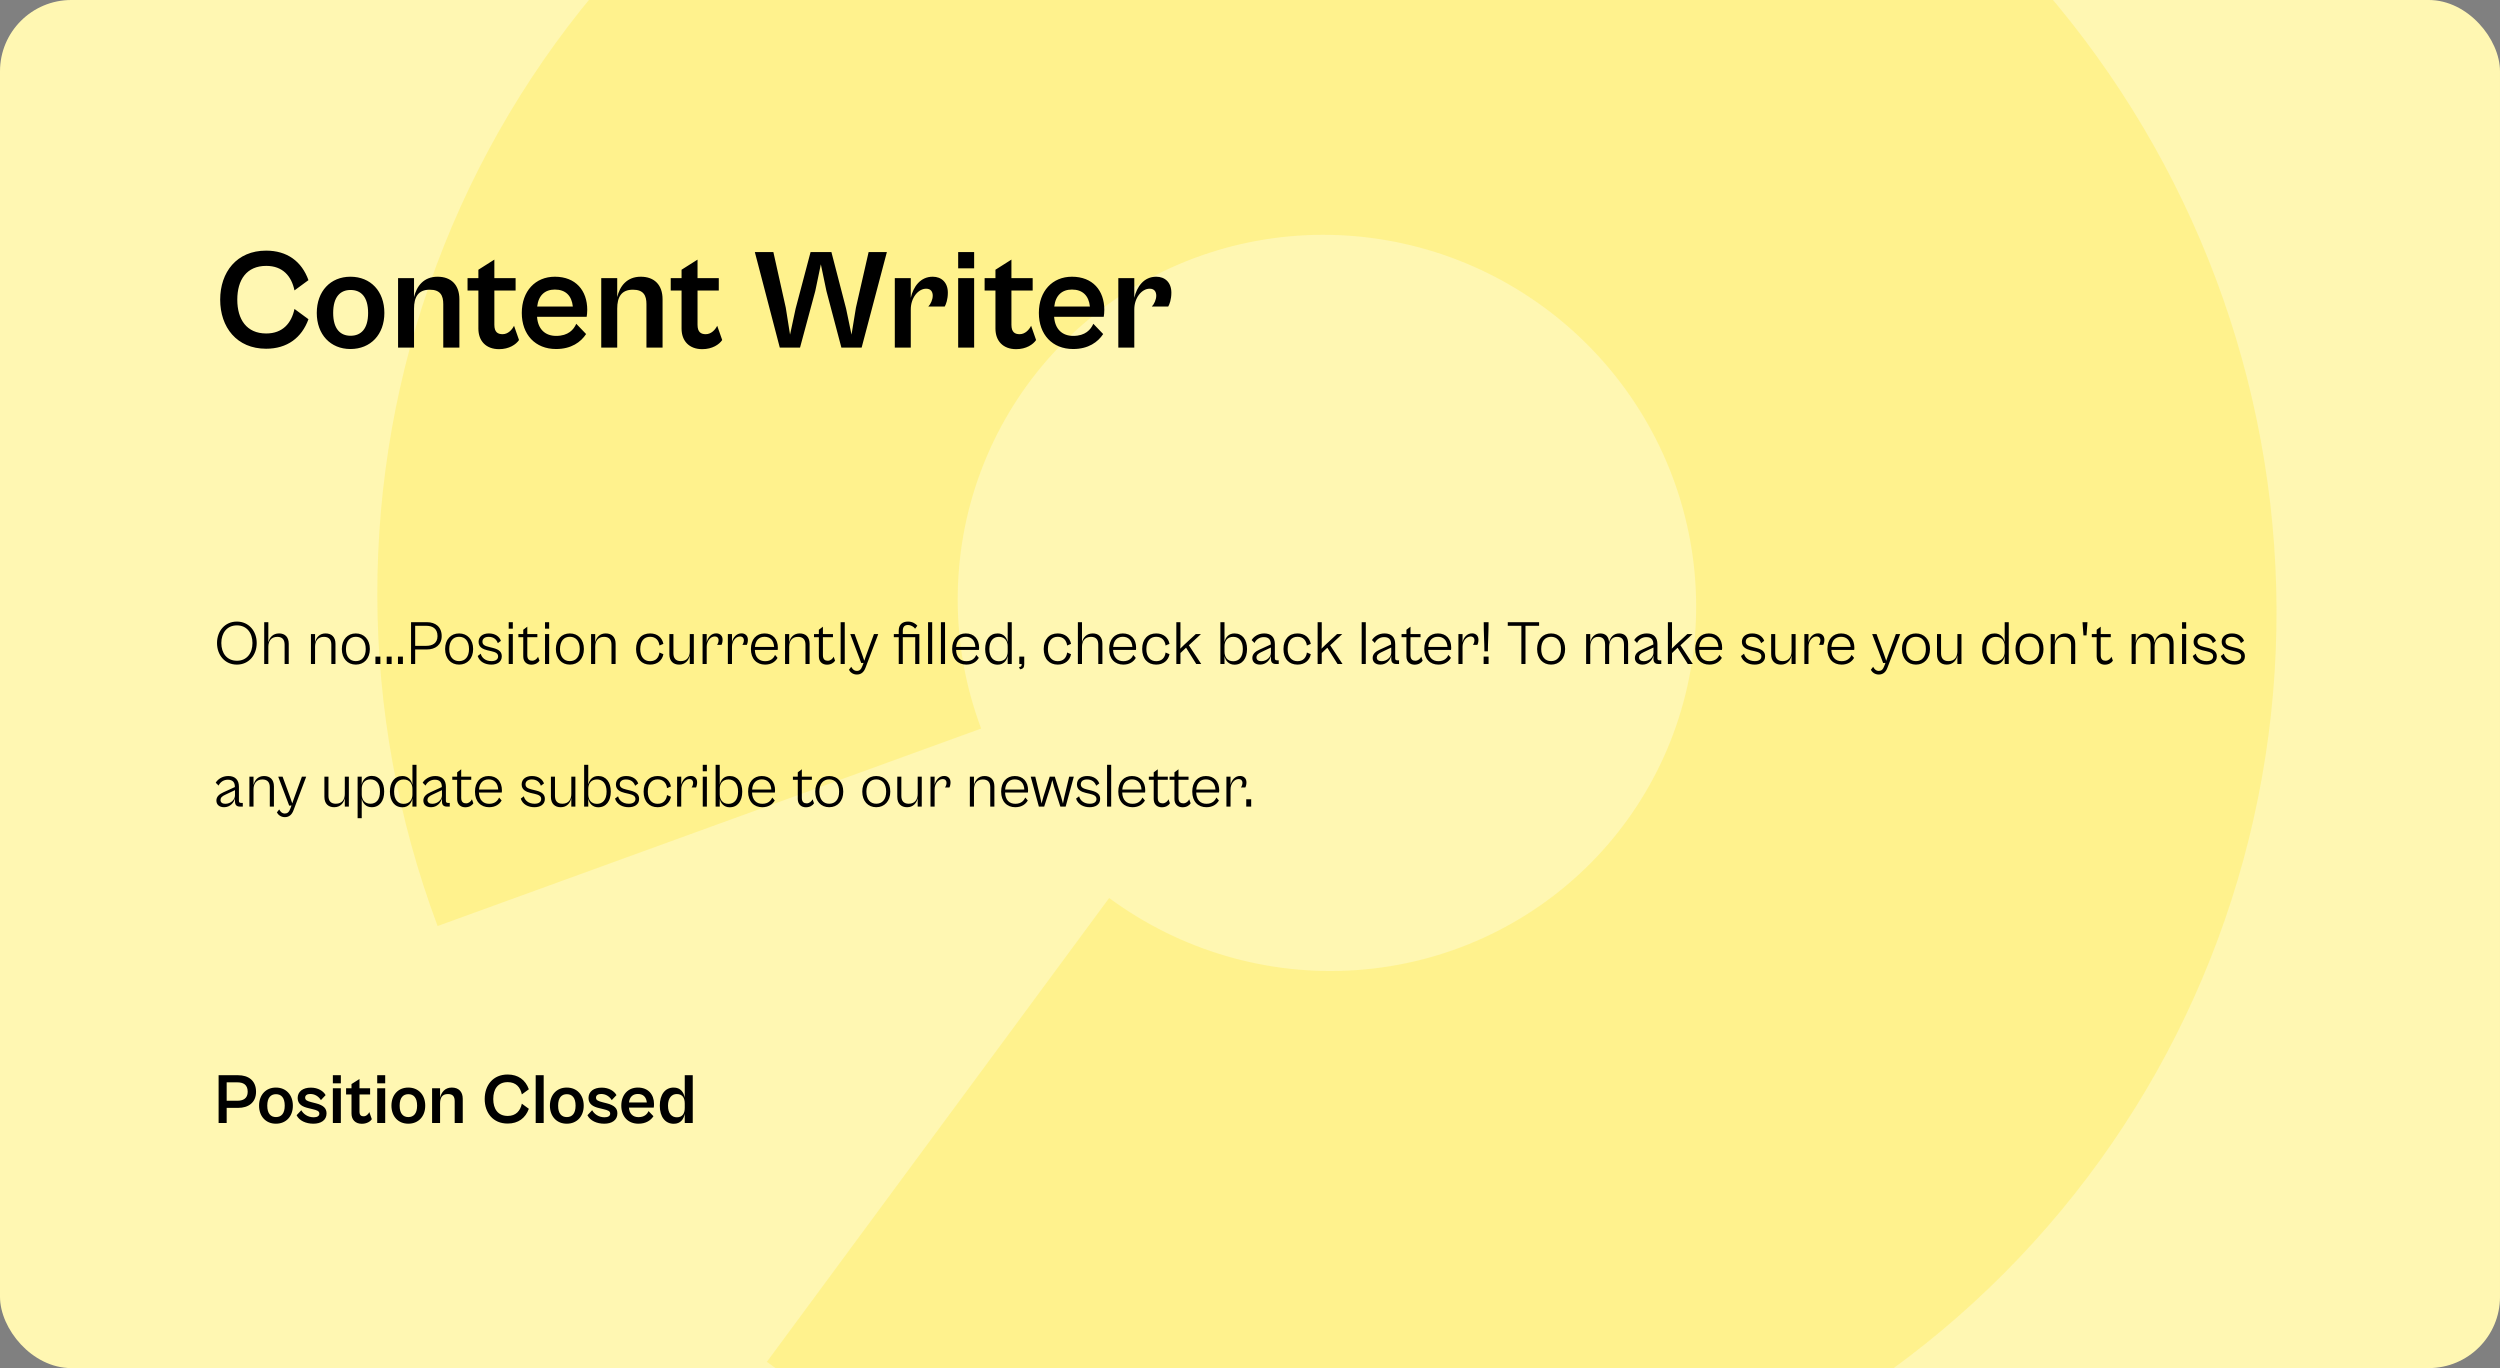 <svg width="561" height="307" viewBox="0 0 561 307" fill="none" xmlns="http://www.w3.org/2000/svg">
<rect x="0" y="0" width="561" height="307" fill="#808080" stroke="none"/>
<g clip-path="url(#clip0_9_1876)">
<rect x="-2" width="563" height="308" rx="16" fill="#FFF7B2"/>
<path opacity="0.5" d="M172.085 305.599C213.403 336.09 264.199 350.851 315.191 347.184C366.184 343.517 413.969 321.667 449.814 285.627C485.66 249.586 507.173 201.762 510.423 150.892C513.672 100.022 498.442 49.503 467.514 8.565C436.586 -32.372 392.026 -60.995 341.975 -72.073C291.925 -83.151 239.725 -75.945 194.915 -51.771C150.105 -27.597 115.675 11.931 97.918 59.59C80.16 107.248 80.26 159.857 98.199 207.801L220.167 163.487C213.192 144.845 213.153 124.39 220.058 105.859C226.962 87.328 240.349 71.958 257.773 62.559C275.196 53.159 295.493 50.357 314.953 54.665C334.414 58.972 351.741 70.102 363.766 86.019C375.792 101.937 381.714 121.58 380.45 141.359C379.186 161.139 370.822 179.734 356.884 193.747C342.946 207.761 324.366 216.257 304.539 217.682C284.712 219.108 264.961 213.369 248.896 201.513L172.085 305.599Z" fill="#FFEF68"/>
<path d="M59.712 78.256C64.448 78.256 67.712 75.792 69.216 71.632L66.08 69.328C65.408 72.528 63.424 74.832 59.744 74.832C55.328 74.832 53.248 71.664 53.248 67.248C53.248 62.8 55.328 59.664 59.744 59.664C63.424 59.664 65.408 61.936 66.08 65.168L69.216 62.864C67.712 58.672 64.448 56.24 59.712 56.24C53.12 56.24 49.408 61.072 49.408 67.248C49.408 73.424 53.12 78.256 59.712 78.256ZM78.635 78.32C83.18 78.32 86.251 75.056 86.251 70.224C86.251 65.36 83.18 62.096 78.635 62.096C74.156 62.096 71.084 65.36 71.084 70.224C71.084 75.056 74.156 78.32 78.635 78.32ZM78.668 75.344C76.364 75.344 74.763 73.808 74.763 70.224C74.763 66.608 76.364 65.072 78.668 65.072C81.004 65.072 82.603 66.608 82.603 70.224C82.603 73.808 81.004 75.344 78.668 75.344ZM92.909 78V69.264C92.909 66.704 93.805 65.008 96.43 65.008C98.829 65.008 99.469 66.32 99.469 68.24V78H103.086V67.152C103.086 63.92 101.23 62.096 98.189 62.096C95.085 62.096 93.486 64.208 92.909 66.672V62.416H89.326V78H92.909ZM111.989 78.352C114.261 78.352 115.797 77.296 116.469 76.304L115.349 73.104C114.901 74 114.005 74.992 112.789 74.992C111.733 74.992 110.933 74.576 110.933 72.88V65.2H115.701V62.416H110.933V58.256L107.349 60.528V62.416H104.917V65.2H107.349V73.744C107.349 76.496 109.045 78.352 111.989 78.352ZM124.769 78.32C128.225 78.32 130.337 76.752 131.521 74.96L129.313 72.656C128.737 73.968 127.521 75.376 124.801 75.376C122.337 75.376 120.705 73.872 120.513 71.088H131.649C131.713 70.768 131.777 70.096 131.777 69.52C131.777 65.2 129.185 62.096 124.513 62.096C120.129 62.096 117.089 65.328 117.089 70.224C117.089 75.088 120.129 78.32 124.769 78.32ZM124.513 64.976C126.881 64.976 128.289 66.32 128.545 68.784H120.545C120.833 66.256 122.305 64.976 124.513 64.976ZM138.503 78V69.264C138.503 66.704 139.399 65.008 142.023 65.008C144.423 65.008 145.063 66.32 145.063 68.24V78H148.679V67.152C148.679 63.92 146.823 62.096 143.783 62.096C140.679 62.096 139.079 64.208 138.503 66.672V62.416H134.919V78H138.503ZM157.583 78.352C159.855 78.352 161.391 77.296 162.063 76.304L160.943 73.104C160.495 74 159.599 74.992 158.383 74.992C157.327 74.992 156.527 74.576 156.527 72.88V65.2H161.295V62.416H156.527V58.256L152.943 60.528V62.416H150.511V65.2H152.943V73.744C152.943 76.496 154.639 78.352 157.583 78.352ZM179.527 78L182.951 65.296L184.199 59.312L185.447 65.296L188.807 78H193.351L199.015 56.56H194.919L192.071 69.04L191.079 75.088L189.863 69.264L186.567 56.56H181.895L178.535 69.264L177.286 75.088L176.327 69.04L173.543 56.56H169.383L174.983 78H179.527ZM204.378 78V69.424C204.378 66.832 206.042 64.784 207.834 64.784C208.89 64.784 209.306 65.488 209.306 66.352C209.306 67.248 208.826 68.272 208.314 68.784H211.994C212.282 68.304 212.698 67.184 212.698 65.68C212.698 63.376 211.258 62.096 209.306 62.096C206.522 62.096 204.954 64.336 204.378 66.832V62.416H200.794V78H204.378ZM218.597 60.208V56.56H215.013V60.208H218.597ZM218.597 78V62.416H215.013V78H218.597ZM228.02 78.352C230.292 78.352 231.828 77.296 232.5 76.304L231.38 73.104C230.932 74 230.036 74.992 228.82 74.992C227.764 74.992 226.964 74.576 226.964 72.88V65.2H231.732V62.416H226.964V58.256L223.38 60.528V62.416H220.948V65.2H223.38V73.744C223.38 76.496 225.076 78.352 228.02 78.352ZM240.8 78.32C244.256 78.32 246.368 76.752 247.552 74.96L245.344 72.656C244.768 73.968 243.552 75.376 240.832 75.376C238.368 75.376 236.736 73.872 236.544 71.088H247.68C247.744 70.768 247.808 70.096 247.808 69.52C247.808 65.2 245.216 62.096 240.544 62.096C236.16 62.096 233.12 65.328 233.12 70.224C233.12 75.088 236.16 78.32 240.8 78.32ZM240.544 64.976C242.912 64.976 244.32 66.32 244.576 68.784H236.576C236.864 66.256 238.336 64.976 240.544 64.976ZM254.535 78V69.424C254.535 66.832 256.199 64.784 257.991 64.784C259.047 64.784 259.463 65.488 259.463 66.352C259.463 67.248 258.983 68.272 258.47 68.784H262.151C262.439 68.304 262.855 67.184 262.855 65.68C262.855 63.376 261.415 62.096 259.463 62.096C256.679 62.096 255.111 64.336 254.535 66.832V62.416H250.951V78H254.535Z" fill="black"/>
<path d="M53.152 149.14C55.812 149.14 57.604 147.026 57.604 144.296C57.604 141.594 55.812 139.48 53.152 139.48C50.492 139.48 48.7 141.594 48.7 144.296C48.7 147.026 50.492 149.14 53.152 149.14ZM53.166 148.272C50.94 148.272 49.666 146.592 49.666 144.296C49.666 142.028 50.94 140.334 53.166 140.334C55.378 140.334 56.652 142.028 56.652 144.296C56.652 146.592 55.378 148.272 53.166 148.272ZM60.213 149V145.108C60.213 143.946 60.801 142.91 62.243 142.91C63.391 142.91 63.867 143.582 63.867 144.674V149H64.791V144.464C64.791 142.924 63.923 142.14 62.621 142.14C61.249 142.14 60.451 143.064 60.213 144.156V139.62H59.289V149H60.213ZM70.699 149V145.108C70.699 143.946 71.273 142.91 72.687 142.91C73.849 142.91 74.353 143.582 74.353 144.674V149H75.277V144.464C75.277 142.924 74.381 142.14 73.051 142.14C71.707 142.14 70.937 143.064 70.699 144.156V142.28H69.775V149H70.699ZM79.846 149.14C81.694 149.14 82.996 147.768 82.996 145.64C82.996 143.512 81.694 142.14 79.846 142.14C77.998 142.14 76.71 143.512 76.71 145.64C76.71 147.768 77.998 149.14 79.846 149.14ZM79.846 148.356C78.53 148.356 77.634 147.418 77.634 145.64C77.634 143.848 78.53 142.896 79.846 142.896C81.176 142.896 82.072 143.848 82.072 145.64C82.072 147.418 81.176 148.356 79.846 148.356ZM85.353 149V147.348H84.247V149H85.353ZM87.882 149V147.348H86.776V149H87.882ZM90.412 149V147.348H89.306V149H90.412ZM93.165 149V145.738H95.825C97.659 145.738 99.115 144.73 99.115 142.742C99.115 140.628 97.659 139.62 95.825 139.62H92.241V149H93.165ZM95.685 140.432C97.001 140.432 98.177 141.006 98.177 142.742C98.177 144.352 97.001 144.926 95.685 144.926H93.165V140.432H95.685ZM103.02 149.14C104.868 149.14 106.17 147.768 106.17 145.64C106.17 143.512 104.868 142.14 103.02 142.14C101.172 142.14 99.884 143.512 99.884 145.64C99.884 147.768 101.172 149.14 103.02 149.14ZM103.02 148.356C101.704 148.356 100.808 147.418 100.808 145.64C100.808 143.848 101.704 142.896 103.02 142.896C104.35 142.896 105.246 143.848 105.246 145.64C105.246 147.418 104.35 148.356 103.02 148.356ZM110.263 149.14C111.509 149.14 112.601 148.566 112.601 147.278C112.601 146.326 112.041 145.752 110.641 145.402L109.745 145.178C108.765 144.94 108.261 144.688 108.261 143.988C108.261 143.288 108.835 142.91 109.647 142.91C110.697 142.91 111.397 143.414 111.705 144.324L112.405 143.806C112.069 142.854 111.131 142.14 109.703 142.14C108.317 142.14 107.393 142.868 107.393 144.03C107.393 145.234 108.387 145.682 109.353 145.92L110.263 146.13C111.173 146.34 111.775 146.592 111.775 147.292C111.775 147.992 111.187 148.356 110.291 148.356C108.933 148.356 108.093 147.6 107.883 146.69L107.197 147.208C107.603 148.524 108.891 149.14 110.263 149.14ZM115.078 141.076V139.62H114.154V141.076H115.078ZM115.078 149V142.28H114.154V149H115.078ZM119.237 149.154C120.105 149.154 120.763 148.748 121.057 148.258L120.735 147.362C120.511 147.838 120.021 148.272 119.419 148.272C118.831 148.272 118.327 148.006 118.327 147.04V142.994H120.581V142.28H118.327V140.628L117.417 141.314V142.28H116.325V142.994H117.417V147.292C117.417 148.51 118.215 149.154 119.237 149.154ZM123.226 141.076V139.62H122.302V141.076H123.226ZM123.226 149V142.28H122.302V149H123.226ZM127.875 149.14C129.723 149.14 131.025 147.768 131.025 145.64C131.025 143.512 129.723 142.14 127.875 142.14C126.027 142.14 124.739 143.512 124.739 145.64C124.739 147.768 126.027 149.14 127.875 149.14ZM127.875 148.356C126.559 148.356 125.663 147.418 125.663 145.64C125.663 143.848 126.559 142.896 127.875 142.896C129.205 142.896 130.101 143.848 130.101 145.64C130.101 147.418 129.205 148.356 127.875 148.356ZM133.562 149V145.108C133.562 143.946 134.136 142.91 135.55 142.91C136.712 142.91 137.216 143.582 137.216 144.674V149H138.14V144.464C138.14 142.924 137.244 142.14 135.914 142.14C134.57 142.14 133.8 143.064 133.562 144.156V142.28H132.638V149H133.562ZM145.869 149.14C147.549 149.14 148.599 148.16 148.865 146.802L147.983 146.424C147.843 147.558 147.171 148.37 145.883 148.37C144.553 148.37 143.671 147.418 143.671 145.64C143.671 143.848 144.553 142.896 145.883 142.896C147.171 142.896 147.843 143.722 147.983 144.856L148.865 144.478C148.599 143.12 147.549 142.14 145.883 142.14C143.979 142.14 142.733 143.456 142.733 145.64C142.733 147.824 143.979 149.14 145.869 149.14ZM152.404 149.14C153.79 149.14 154.546 148.202 154.784 147.082V149H155.694V142.28H154.784V146.158C154.784 147.334 154.224 148.356 152.768 148.356C151.62 148.356 151.116 147.684 151.116 146.606V142.28H150.206V146.802C150.206 148.356 151.088 149.14 152.404 149.14ZM158.582 149V145.108C158.582 143.946 159.38 142.826 160.388 142.826C161.004 142.826 161.256 143.218 161.256 143.652C161.256 144.058 161.088 144.492 160.906 144.702H161.9C162.026 144.478 162.152 144.058 162.152 143.554C162.152 142.63 161.508 142.126 160.724 142.126C159.576 142.126 158.834 143.05 158.582 144.114V142.28H157.658V149H158.582ZM164.256 149V145.108C164.256 143.946 165.054 142.826 166.062 142.826C166.678 142.826 166.93 143.218 166.93 143.652C166.93 144.058 166.762 144.492 166.58 144.702H167.574C167.7 144.478 167.826 144.058 167.826 143.554C167.826 142.63 167.182 142.126 166.398 142.126C165.25 142.126 164.508 143.05 164.256 144.114V142.28H163.332V149H164.256ZM171.683 149.14C173.111 149.14 174.007 148.454 174.483 147.628L173.923 146.97C173.629 147.628 173.041 148.37 171.683 148.37C170.353 148.37 169.443 147.53 169.387 145.85H174.511C174.525 145.738 174.553 145.57 174.553 145.402C174.553 143.372 173.405 142.14 171.571 142.14C169.751 142.14 168.505 143.456 168.505 145.64C168.505 147.866 169.807 149.14 171.683 149.14ZM171.571 142.896C172.803 142.896 173.629 143.666 173.713 145.178H169.401C169.527 143.666 170.339 142.896 171.571 142.896ZM177.093 149V145.108C177.093 143.946 177.667 142.91 179.081 142.91C180.243 142.91 180.747 143.582 180.747 144.674V149H181.671V144.464C181.671 142.924 180.775 142.14 179.445 142.14C178.101 142.14 177.331 143.064 177.093 144.156V142.28H176.169V149H177.093ZM185.573 149.154C186.441 149.154 187.099 148.748 187.393 148.258L187.071 147.362C186.847 147.838 186.357 148.272 185.755 148.272C185.167 148.272 184.663 148.006 184.663 147.04V142.994H186.917V142.28H184.663V140.628L183.753 141.314V142.28H182.661V142.994H183.753V147.292C183.753 148.51 184.551 149.154 185.573 149.154ZM189.562 149V139.62H188.638V149H189.562ZM192.279 151.366C193.189 151.366 193.847 150.876 194.239 149.798L197.081 142.28H196.115L194.435 146.886L193.945 148.272L193.469 146.886L191.775 142.28H190.795L193.259 148.776L193.777 148.762L193.525 149.434C193.231 150.26 192.839 150.554 192.293 150.554C191.677 150.554 191.299 150.176 191.019 149.63L190.501 150.302C190.753 150.806 191.369 151.366 192.279 151.366ZM202.589 149V142.994H205.375V149H206.299V142.28H202.589V141.524C202.589 140.628 203.023 140.25 203.723 140.25C204.423 140.25 205.039 140.642 205.347 141.076L205.851 140.418C205.543 140.026 204.801 139.48 203.765 139.48C202.519 139.48 201.679 140.138 201.679 141.496V142.28H200.573V142.994H201.679V149H202.589ZM209.181 149V139.62H208.257V149H209.181ZM212.066 149V139.62H211.142V149H212.066ZM216.841 149.14C218.269 149.14 219.165 148.454 219.641 147.628L219.081 146.97C218.787 147.628 218.199 148.37 216.841 148.37C215.511 148.37 214.601 147.53 214.545 145.85H219.669C219.683 145.738 219.711 145.57 219.711 145.402C219.711 143.372 218.563 142.14 216.729 142.14C214.909 142.14 213.663 143.456 213.663 145.64C213.663 147.866 214.965 149.14 216.841 149.14ZM216.729 142.896C217.961 142.896 218.787 143.666 218.871 145.178H214.559C214.685 143.666 215.497 142.896 216.729 142.896ZM223.872 149.154C225.202 149.154 225.916 148.23 226.126 147.166V149H227.036V139.62H226.126V144.128C225.916 143.064 225.202 142.14 223.872 142.14C222.122 142.14 221.072 143.526 221.072 145.64C221.072 147.768 222.122 149.154 223.872 149.154ZM222.01 145.64C222.01 143.764 222.934 142.91 224.152 142.91C225.51 142.91 226.126 143.89 226.126 145.01V146.27C226.126 147.39 225.51 148.384 224.152 148.384C222.934 148.384 222.01 147.53 222.01 145.64ZM228.886 150.19C229.614 150.092 229.838 149.742 229.838 149.056V147.348H228.732V149H229.25V149.182C229.25 149.546 229.068 149.63 228.676 149.686L228.886 150.19ZM237.347 149.14C239.027 149.14 240.077 148.16 240.343 146.802L239.461 146.424C239.321 147.558 238.649 148.37 237.361 148.37C236.031 148.37 235.149 147.418 235.149 145.64C235.149 143.848 236.031 142.896 237.361 142.896C238.649 142.896 239.321 143.722 239.461 144.856L240.343 144.478C240.077 143.12 239.027 142.14 237.361 142.14C235.457 142.14 234.211 143.456 234.211 145.64C234.211 147.824 235.457 149.14 237.347 149.14ZM242.8 149V145.108C242.8 143.946 243.388 142.91 244.83 142.91C245.978 142.91 246.454 143.582 246.454 144.674V149H247.378V144.464C247.378 142.924 246.51 142.14 245.208 142.14C243.836 142.14 243.038 143.064 242.8 144.156V139.62H241.876V149H242.8ZM252.073 149.14C253.501 149.14 254.397 148.454 254.873 147.628L254.313 146.97C254.019 147.628 253.431 148.37 252.073 148.37C250.743 148.37 249.833 147.53 249.777 145.85H254.901C254.915 145.738 254.943 145.57 254.943 145.402C254.943 143.372 253.795 142.14 251.961 142.14C250.141 142.14 248.895 143.456 248.895 145.64C248.895 147.866 250.197 149.14 252.073 149.14ZM251.961 142.896C253.193 142.896 254.019 143.666 254.103 145.178H249.791C249.917 143.666 250.729 142.896 251.961 142.896ZM259.441 149.14C261.121 149.14 262.171 148.16 262.437 146.802L261.555 146.424C261.415 147.558 260.743 148.37 259.455 148.37C258.125 148.37 257.243 147.418 257.243 145.64C257.243 143.848 258.125 142.896 259.455 142.896C260.743 142.896 261.415 143.722 261.555 144.856L262.437 144.478C262.171 143.12 261.121 142.14 259.455 142.14C257.551 142.14 256.305 143.456 256.305 145.64C256.305 147.824 257.551 149.14 259.441 149.14ZM264.894 149V146.536L266.154 145.346L268.436 149H269.556L266.784 144.8L269.5 142.28H268.338L265.734 144.688L264.852 145.556L264.894 144.716V139.62H263.97V149H264.894ZM274.779 149V147.236C275.003 148.272 275.731 149.154 277.019 149.154C278.783 149.154 279.833 147.768 279.833 145.64C279.833 143.526 278.783 142.14 277.019 142.14C275.731 142.14 275.003 143.022 274.779 144.058V139.62H273.855V149H274.779ZM274.779 146.27V145.01C274.779 143.89 275.381 142.91 276.739 142.91C277.971 142.91 278.895 143.764 278.895 145.64C278.895 147.53 277.971 148.384 276.739 148.384C275.381 148.384 274.779 147.39 274.779 146.27ZM282.759 149.14C284.103 149.14 284.971 148.104 285.195 147.138V147.852C285.195 148.706 285.643 149 286.315 149H286.945V148.174H286.553C286.231 148.174 286.077 148.048 286.077 147.698V144.548C286.077 143.05 285.265 142.14 283.697 142.14C282.269 142.14 281.289 142.938 280.869 143.638L281.513 144.282C281.863 143.54 282.591 142.966 283.599 142.966C284.691 142.966 285.167 143.554 285.167 144.562V144.618L282.619 145.78C281.681 146.2 281.023 146.76 281.023 147.642C281.023 148.538 281.653 149.14 282.759 149.14ZM281.947 147.516C281.947 147.012 282.283 146.676 283.011 146.34L285.195 145.304V146.494C285.195 147.404 284.271 148.37 283.025 148.37C282.367 148.37 281.947 148.076 281.947 147.516ZM291.146 149.14C292.826 149.14 293.876 148.16 294.142 146.802L293.26 146.424C293.12 147.558 292.448 148.37 291.16 148.37C289.83 148.37 288.948 147.418 288.948 145.64C288.948 143.848 289.83 142.896 291.16 142.896C292.448 142.896 293.12 143.722 293.26 144.856L294.142 144.478C293.876 143.12 292.826 142.14 291.16 142.14C289.256 142.14 288.01 143.456 288.01 145.64C288.01 147.824 289.256 149.14 291.146 149.14ZM296.599 149V146.536L297.859 145.346L300.141 149H301.261L298.489 144.8L301.205 142.28H300.043L297.439 144.688L296.557 145.556L296.599 144.716V139.62H295.675V149H296.599ZM306.484 149V139.62H305.56V149H306.484ZM309.761 149.14C311.105 149.14 311.973 148.104 312.197 147.138V147.852C312.197 148.706 312.645 149 313.317 149H313.947V148.174H313.555C313.233 148.174 313.079 148.048 313.079 147.698V144.548C313.079 143.05 312.267 142.14 310.699 142.14C309.271 142.14 308.291 142.938 307.871 143.638L308.515 144.282C308.865 143.54 309.593 142.966 310.601 142.966C311.693 142.966 312.169 143.554 312.169 144.562V144.618L309.621 145.78C308.683 146.2 308.025 146.76 308.025 147.642C308.025 148.538 308.655 149.14 309.761 149.14ZM308.949 147.516C308.949 147.012 309.285 146.676 310.013 146.34L312.197 145.304V146.494C312.197 147.404 311.273 148.37 310.027 148.37C309.369 148.37 308.949 148.076 308.949 147.516ZM317.424 149.154C318.292 149.154 318.95 148.748 319.244 148.258L318.922 147.362C318.698 147.838 318.208 148.272 317.606 148.272C317.018 148.272 316.514 148.006 316.514 147.04V142.994H318.768V142.28H316.514V140.628L315.604 141.314V142.28H314.512V142.994H315.604V147.292C315.604 148.51 316.402 149.154 317.424 149.154ZM322.784 149.14C324.212 149.14 325.108 148.454 325.584 147.628L325.024 146.97C324.73 147.628 324.142 148.37 322.784 148.37C321.454 148.37 320.544 147.53 320.488 145.85H325.612C325.626 145.738 325.654 145.57 325.654 145.402C325.654 143.372 324.506 142.14 322.672 142.14C320.852 142.14 319.606 143.456 319.606 145.64C319.606 147.866 320.908 149.14 322.784 149.14ZM322.672 142.896C323.904 142.896 324.73 143.666 324.814 145.178H320.502C320.628 143.666 321.44 142.896 322.672 142.896ZM328.195 149V145.108C328.195 143.946 328.993 142.826 330.001 142.826C330.617 142.826 330.869 143.218 330.869 143.652C330.869 144.058 330.701 144.492 330.519 144.702H331.513C331.639 144.478 331.765 144.058 331.765 143.554C331.765 142.63 331.121 142.126 330.337 142.126C329.189 142.126 328.447 143.05 328.195 144.114V142.28H327.271V149H328.195ZM333.881 146.158C333.881 144.296 334.035 142.028 334.035 139.62H332.943C332.943 142.042 333.097 144.31 333.097 146.158H333.881ZM334.035 149V147.348H332.929V149H334.035ZM342.32 149V140.432H345.372V139.62H338.344V140.432H341.396V149H342.32ZM348.061 149.14C349.909 149.14 351.211 147.768 351.211 145.64C351.211 143.512 349.909 142.14 348.061 142.14C346.213 142.14 344.925 143.512 344.925 145.64C344.925 147.768 346.213 149.14 348.061 149.14ZM348.061 148.356C346.745 148.356 345.849 147.418 345.849 145.64C345.849 143.848 346.745 142.896 348.061 142.896C349.391 142.896 350.287 143.848 350.287 145.64C350.287 147.418 349.391 148.356 348.061 148.356ZM356.851 149V145.108C356.851 143.946 357.425 142.91 358.615 142.91C359.665 142.91 360.183 143.484 360.183 144.66V149H361.093V145.108C361.093 143.946 361.667 142.91 362.871 142.91C363.907 142.91 364.425 143.484 364.425 144.66V149H365.349V144.45C365.349 142.91 364.621 142.14 363.333 142.14C362.073 142.14 361.303 143.078 361.079 144.184C361.009 142.826 360.295 142.14 359.077 142.14C357.831 142.14 357.089 143.05 356.851 144.156V142.28H355.927V149H356.851ZM368.605 149.14C369.949 149.14 370.817 148.104 371.041 147.138V147.852C371.041 148.706 371.489 149 372.161 149H372.791V148.174H372.399C372.077 148.174 371.923 148.048 371.923 147.698V144.548C371.923 143.05 371.111 142.14 369.543 142.14C368.115 142.14 367.135 142.938 366.715 143.638L367.359 144.282C367.709 143.54 368.437 142.966 369.445 142.966C370.537 142.966 371.013 143.554 371.013 144.562V144.618L368.465 145.78C367.527 146.2 366.869 146.76 366.869 147.642C366.869 148.538 367.499 149.14 368.605 149.14ZM367.793 147.516C367.793 147.012 368.129 146.676 368.857 146.34L371.041 145.304V146.494C371.041 147.404 370.117 148.37 368.871 148.37C368.213 148.37 367.793 148.076 367.793 147.516ZM375.199 149V146.536L376.459 145.346L378.741 149H379.861L377.089 144.8L379.805 142.28H378.643L376.039 144.688L375.157 145.556L375.199 144.716V139.62H374.275V149H375.199ZM383.583 149.14C385.011 149.14 385.907 148.454 386.383 147.628L385.823 146.97C385.529 147.628 384.941 148.37 383.583 148.37C382.253 148.37 381.343 147.53 381.287 145.85H386.411C386.425 145.738 386.453 145.57 386.453 145.402C386.453 143.372 385.305 142.14 383.471 142.14C381.651 142.14 380.405 143.456 380.405 145.64C380.405 147.866 381.707 149.14 383.583 149.14ZM383.471 142.896C384.703 142.896 385.529 143.666 385.613 145.178H381.301C381.427 143.666 382.239 142.896 383.471 142.896ZM393.749 149.14C394.995 149.14 396.087 148.566 396.087 147.278C396.087 146.326 395.527 145.752 394.127 145.402L393.231 145.178C392.251 144.94 391.747 144.688 391.747 143.988C391.747 143.288 392.321 142.91 393.133 142.91C394.183 142.91 394.883 143.414 395.191 144.324L395.891 143.806C395.555 142.854 394.617 142.14 393.189 142.14C391.803 142.14 390.879 142.868 390.879 144.03C390.879 145.234 391.873 145.682 392.839 145.92L393.749 146.13C394.659 146.34 395.261 146.592 395.261 147.292C395.261 147.992 394.673 148.356 393.777 148.356C392.419 148.356 391.579 147.6 391.369 146.69L390.683 147.208C391.089 148.524 392.377 149.14 393.749 149.14ZM399.646 149.14C401.032 149.14 401.788 148.202 402.026 147.082V149H402.936V142.28H402.026V146.158C402.026 147.334 401.466 148.356 400.01 148.356C398.862 148.356 398.358 147.684 398.358 146.606V142.28H397.448V146.802C397.448 148.356 398.33 149.14 399.646 149.14ZM405.824 149V145.108C405.824 143.946 406.622 142.826 407.63 142.826C408.246 142.826 408.498 143.218 408.498 143.652C408.498 144.058 408.33 144.492 408.148 144.702H409.142C409.268 144.478 409.394 144.058 409.394 143.554C409.394 142.63 408.75 142.126 407.966 142.126C406.818 142.126 406.076 143.05 405.824 144.114V142.28H404.9V149H405.824ZM413.251 149.14C414.679 149.14 415.575 148.454 416.051 147.628L415.491 146.97C415.197 147.628 414.609 148.37 413.251 148.37C411.921 148.37 411.011 147.53 410.955 145.85H416.079C416.093 145.738 416.121 145.57 416.121 145.402C416.121 143.372 414.973 142.14 413.139 142.14C411.319 142.14 410.073 143.456 410.073 145.64C410.073 147.866 411.375 149.14 413.251 149.14ZM413.139 142.896C414.371 142.896 415.197 143.666 415.281 145.178H410.969C411.095 143.666 411.907 142.896 413.139 142.896ZM421.597 151.366C422.507 151.366 423.165 150.876 423.557 149.798L426.399 142.28H425.433L423.753 146.886L423.263 148.272L422.787 146.886L421.093 142.28H420.113L422.577 148.776L423.095 148.762L422.843 149.434C422.549 150.26 422.157 150.554 421.611 150.554C420.995 150.554 420.617 150.176 420.337 149.63L419.819 150.302C420.071 150.806 420.687 151.366 421.597 151.366ZM429.941 149.14C431.789 149.14 433.091 147.768 433.091 145.64C433.091 143.512 431.789 142.14 429.941 142.14C428.093 142.14 426.805 143.512 426.805 145.64C426.805 147.768 428.093 149.14 429.941 149.14ZM429.941 148.356C428.625 148.356 427.729 147.418 427.729 145.64C427.729 143.848 428.625 142.896 429.941 142.896C431.271 142.896 432.167 143.848 432.167 145.64C432.167 147.418 431.271 148.356 429.941 148.356ZM436.861 149.14C438.247 149.14 439.003 148.202 439.241 147.082V149H440.151V142.28H439.241V146.158C439.241 147.334 438.681 148.356 437.225 148.356C436.077 148.356 435.573 147.684 435.573 146.606V142.28H434.663V146.802C434.663 148.356 435.545 149.14 436.861 149.14ZM447.599 149.154C448.929 149.154 449.643 148.23 449.853 147.166V149H450.763V139.62H449.853V144.128C449.643 143.064 448.929 142.14 447.599 142.14C445.849 142.14 444.799 143.526 444.799 145.64C444.799 147.768 445.849 149.154 447.599 149.154ZM445.737 145.64C445.737 143.764 446.661 142.91 447.879 142.91C449.237 142.91 449.853 143.89 449.853 145.01V146.27C449.853 147.39 449.237 148.384 447.879 148.384C446.661 148.384 445.737 147.53 445.737 145.64ZM455.412 149.14C457.26 149.14 458.562 147.768 458.562 145.64C458.562 143.512 457.26 142.14 455.412 142.14C453.564 142.14 452.276 143.512 452.276 145.64C452.276 147.768 453.564 149.14 455.412 149.14ZM455.412 148.356C454.096 148.356 453.2 147.418 453.2 145.64C453.2 143.848 454.096 142.896 455.412 142.896C456.742 142.896 457.638 143.848 457.638 145.64C457.638 147.418 456.742 148.356 455.412 148.356ZM461.099 149V145.108C461.099 143.946 461.673 142.91 463.087 142.91C464.249 142.91 464.753 143.582 464.753 144.674V149H465.677V144.464C465.677 142.924 464.781 142.14 463.451 142.14C462.107 142.14 461.337 143.064 461.099 144.156V142.28H460.175V149H461.099ZM468.215 142.588L468.425 139.62H467.319L467.529 142.588H468.215ZM472.313 149.154C473.181 149.154 473.839 148.748 474.133 148.258L473.811 147.362C473.587 147.838 473.097 148.272 472.495 148.272C471.907 148.272 471.403 148.006 471.403 147.04V142.994H473.657V142.28H471.403V140.628L470.493 141.314V142.28H469.401V142.994H470.493V147.292C470.493 148.51 471.291 149.154 472.313 149.154ZM479.256 149V145.108C479.256 143.946 479.83 142.91 481.02 142.91C482.07 142.91 482.588 143.484 482.588 144.66V149H483.498V145.108C483.498 143.946 484.072 142.91 485.276 142.91C486.312 142.91 486.83 143.484 486.83 144.66V149H487.754V144.45C487.754 142.91 487.026 142.14 485.738 142.14C484.478 142.14 483.708 143.078 483.484 144.184C483.414 142.826 482.7 142.14 481.482 142.14C480.236 142.14 479.494 143.05 479.256 144.156V142.28H478.332V149H479.256ZM490.576 141.076V139.62H489.652V141.076H490.576ZM490.576 149V142.28H489.652V149H490.576ZM495.113 149.14C496.359 149.14 497.451 148.566 497.451 147.278C497.451 146.326 496.891 145.752 495.491 145.402L494.595 145.178C493.615 144.94 493.111 144.688 493.111 143.988C493.111 143.288 493.685 142.91 494.497 142.91C495.547 142.91 496.247 143.414 496.555 144.324L497.255 143.806C496.919 142.854 495.981 142.14 494.553 142.14C493.167 142.14 492.243 142.868 492.243 144.03C492.243 145.234 493.237 145.682 494.203 145.92L495.113 146.13C496.023 146.34 496.625 146.592 496.625 147.292C496.625 147.992 496.037 148.356 495.141 148.356C493.783 148.356 492.943 147.6 492.733 146.69L492.047 147.208C492.453 148.524 493.741 149.14 495.113 149.14ZM501.415 149.14C502.661 149.14 503.753 148.566 503.753 147.278C503.753 146.326 503.193 145.752 501.793 145.402L500.897 145.178C499.917 144.94 499.413 144.688 499.413 143.988C499.413 143.288 499.987 142.91 500.799 142.91C501.849 142.91 502.549 143.414 502.857 144.324L503.557 143.806C503.221 142.854 502.283 142.14 500.855 142.14C499.469 142.14 498.545 142.868 498.545 144.03C498.545 145.234 499.539 145.682 500.505 145.92L501.415 146.13C502.325 146.34 502.927 146.592 502.927 147.292C502.927 147.992 502.339 148.356 501.443 148.356C500.085 148.356 499.245 147.6 499.035 146.69L498.349 147.208C498.755 148.524 500.043 149.14 501.415 149.14ZM50.296 181.14C51.64 181.14 52.508 180.104 52.732 179.138V179.852C52.732 180.706 53.18 181 53.852 181H54.482V180.174H54.09C53.768 180.174 53.614 180.048 53.614 179.698V176.548C53.614 175.05 52.802 174.14 51.234 174.14C49.806 174.14 48.826 174.938 48.406 175.638L49.05 176.282C49.4 175.54 50.128 174.966 51.136 174.966C52.228 174.966 52.704 175.554 52.704 176.562V176.618L50.156 177.78C49.218 178.2 48.56 178.76 48.56 179.642C48.56 180.538 49.19 181.14 50.296 181.14ZM49.484 179.516C49.484 179.012 49.82 178.676 50.548 178.34L52.732 177.304V178.494C52.732 179.404 51.808 180.37 50.562 180.37C49.904 180.37 49.484 180.076 49.484 179.516ZM56.89 181V177.108C56.89 175.946 57.464 174.91 58.878 174.91C60.04 174.91 60.544 175.582 60.544 176.674V181H61.468V176.464C61.468 174.924 60.572 174.14 59.242 174.14C57.898 174.14 57.128 175.064 56.89 176.156V174.28H55.966V181H56.89ZM63.914 183.366C64.824 183.366 65.482 182.876 65.874 181.798L68.716 174.28H67.75L66.07 178.886L65.58 180.272L65.104 178.886L63.41 174.28H62.43L64.894 180.776L65.412 180.762L65.16 181.434C64.866 182.26 64.474 182.554 63.928 182.554C63.312 182.554 62.934 182.176 62.654 181.63L62.136 182.302C62.388 182.806 63.004 183.366 63.914 183.366ZM74.993 181.14C76.379 181.14 77.135 180.202 77.373 179.082V181H78.283V174.28H77.373V178.158C77.373 179.334 76.813 180.356 75.357 180.356C74.209 180.356 73.705 179.684 73.705 178.606V174.28H72.795V178.802C72.795 180.356 73.677 181.14 74.993 181.14ZM81.172 183.604V179.222C81.396 180.258 82.124 181.14 83.412 181.14C85.162 181.14 86.212 179.754 86.212 177.626C86.212 175.512 85.162 174.112 83.412 174.112C82.124 174.112 81.396 174.994 81.172 176.044V174.28H80.248V183.604H81.172ZM81.172 178.256V176.996C81.172 175.876 81.774 174.896 83.132 174.896C84.35 174.896 85.274 175.736 85.274 177.626C85.274 179.516 84.35 180.356 83.132 180.356C81.774 180.356 81.172 179.376 81.172 178.256ZM90.298 181.154C91.628 181.154 92.342 180.23 92.552 179.166V181H93.462V171.62H92.552V176.128C92.342 175.064 91.628 174.14 90.298 174.14C88.548 174.14 87.498 175.526 87.498 177.64C87.498 179.768 88.548 181.154 90.298 181.154ZM88.436 177.64C88.436 175.764 89.36 174.91 90.578 174.91C91.936 174.91 92.552 175.89 92.552 177.01V178.27C92.552 179.39 91.936 180.384 90.578 180.384C89.36 180.384 88.436 179.53 88.436 177.64ZM96.739 181.14C98.083 181.14 98.951 180.104 99.175 179.138V179.852C99.175 180.706 99.623 181 100.295 181H100.925V180.174H100.533C100.211 180.174 100.057 180.048 100.057 179.698V176.548C100.057 175.05 99.245 174.14 97.677 174.14C96.249 174.14 95.269 174.938 94.849 175.638L95.493 176.282C95.843 175.54 96.571 174.966 97.579 174.966C98.671 174.966 99.147 175.554 99.147 176.562V176.618L96.599 177.78C95.661 178.2 95.003 178.76 95.003 179.642C95.003 180.538 95.633 181.14 96.739 181.14ZM95.927 179.516C95.927 179.012 96.263 178.676 96.991 178.34L99.175 177.304V178.494C99.175 179.404 98.251 180.37 97.005 180.37C96.347 180.37 95.927 180.076 95.927 179.516ZM104.403 181.154C105.271 181.154 105.929 180.748 106.223 180.258L105.901 179.362C105.677 179.838 105.187 180.272 104.585 180.272C103.997 180.272 103.493 180.006 103.493 179.04V174.994H105.747V174.28H103.493V172.628L102.583 173.314V174.28H101.491V174.994H102.583V179.292C102.583 180.51 103.381 181.154 104.403 181.154ZM109.763 181.14C111.191 181.14 112.087 180.454 112.563 179.628L112.003 178.97C111.709 179.628 111.121 180.37 109.763 180.37C108.433 180.37 107.523 179.53 107.467 177.85H112.591C112.605 177.738 112.633 177.57 112.633 177.402C112.633 175.372 111.485 174.14 109.651 174.14C107.831 174.14 106.585 175.456 106.585 177.64C106.585 179.866 107.887 181.14 109.763 181.14ZM109.651 174.896C110.883 174.896 111.709 175.666 111.793 177.178H107.481C107.607 175.666 108.419 174.896 109.651 174.896ZM119.929 181.14C121.175 181.14 122.267 180.566 122.267 179.278C122.267 178.326 121.707 177.752 120.307 177.402L119.411 177.178C118.431 176.94 117.927 176.688 117.927 175.988C117.927 175.288 118.501 174.91 119.313 174.91C120.363 174.91 121.063 175.414 121.371 176.324L122.071 175.806C121.735 174.854 120.797 174.14 119.369 174.14C117.983 174.14 117.059 174.868 117.059 176.03C117.059 177.234 118.053 177.682 119.019 177.92L119.929 178.13C120.839 178.34 121.441 178.592 121.441 179.292C121.441 179.992 120.853 180.356 119.957 180.356C118.599 180.356 117.759 179.6 117.549 178.69L116.863 179.208C117.269 180.524 118.557 181.14 119.929 181.14ZM125.825 181.14C127.211 181.14 127.967 180.202 128.205 179.082V181H129.115V174.28H128.205V178.158C128.205 179.334 127.645 180.356 126.189 180.356C125.041 180.356 124.537 179.684 124.537 178.606V174.28H123.627V178.802C123.627 180.356 124.509 181.14 125.825 181.14ZM132.004 181V179.236C132.228 180.272 132.956 181.154 134.244 181.154C136.008 181.154 137.058 179.768 137.058 177.64C137.058 175.526 136.008 174.14 134.244 174.14C132.956 174.14 132.228 175.022 132.004 176.058V171.62H131.08V181H132.004ZM132.004 178.27V177.01C132.004 175.89 132.606 174.91 133.964 174.91C135.196 174.91 136.12 175.764 136.12 177.64C136.12 179.53 135.196 180.384 133.964 180.384C132.606 180.384 132.004 179.39 132.004 178.27ZM141.079 181.14C142.325 181.14 143.417 180.566 143.417 179.278C143.417 178.326 142.857 177.752 141.457 177.402L140.561 177.178C139.581 176.94 139.077 176.688 139.077 175.988C139.077 175.288 139.651 174.91 140.463 174.91C141.513 174.91 142.213 175.414 142.521 176.324L143.221 175.806C142.885 174.854 141.947 174.14 140.519 174.14C139.133 174.14 138.209 174.868 138.209 176.03C138.209 177.234 139.203 177.682 140.169 177.92L141.079 178.13C141.989 178.34 142.591 178.592 142.591 179.292C142.591 179.992 142.003 180.356 141.107 180.356C139.749 180.356 138.909 179.6 138.699 178.69L138.013 179.208C138.419 180.524 139.707 181.14 141.079 181.14ZM147.564 181.14C149.244 181.14 150.294 180.16 150.56 178.802L149.678 178.424C149.538 179.558 148.866 180.37 147.578 180.37C146.248 180.37 145.366 179.418 145.366 177.64C145.366 175.848 146.248 174.896 147.578 174.896C148.866 174.896 149.538 175.722 149.678 176.856L150.56 176.478C150.294 175.12 149.244 174.14 147.578 174.14C145.674 174.14 144.428 175.456 144.428 177.64C144.428 179.824 145.674 181.14 147.564 181.14ZM152.867 181V177.108C152.867 175.946 153.665 174.826 154.673 174.826C155.289 174.826 155.541 175.218 155.541 175.652C155.541 176.058 155.373 176.492 155.191 176.702H156.185C156.311 176.478 156.437 176.058 156.437 175.554C156.437 174.63 155.793 174.126 155.009 174.126C153.861 174.126 153.119 175.05 152.867 176.114V174.28H151.943V181H152.867ZM158.623 173.076V171.62H157.699V173.076H158.623ZM158.623 181V174.28H157.699V181H158.623ZM161.508 181V179.236C161.732 180.272 162.46 181.154 163.748 181.154C165.512 181.154 166.562 179.768 166.562 177.64C166.562 175.526 165.512 174.14 163.748 174.14C162.46 174.14 161.732 175.022 161.508 176.058V171.62H160.584V181H161.508ZM161.508 178.27V177.01C161.508 175.89 162.11 174.91 163.468 174.91C164.7 174.91 165.624 175.764 165.624 177.64C165.624 179.53 164.7 180.384 163.468 180.384C162.11 180.384 161.508 179.39 161.508 178.27ZM171.054 181.14C172.482 181.14 173.378 180.454 173.854 179.628L173.294 178.97C173 179.628 172.412 180.37 171.054 180.37C169.724 180.37 168.814 179.53 168.758 177.85H173.882C173.896 177.738 173.924 177.57 173.924 177.402C173.924 175.372 172.776 174.14 170.942 174.14C169.122 174.14 167.876 175.456 167.876 177.64C167.876 179.866 169.178 181.14 171.054 181.14ZM170.942 174.896C172.174 174.896 173 175.666 173.084 177.178H168.772C168.898 175.666 169.71 174.896 170.942 174.896ZM180.842 181.154C181.71 181.154 182.368 180.748 182.662 180.258L182.34 179.362C182.116 179.838 181.626 180.272 181.024 180.272C180.436 180.272 179.932 180.006 179.932 179.04V174.994H182.186V174.28H179.932V172.628L179.022 173.314V174.28H177.93V174.994H179.022V179.292C179.022 180.51 179.82 181.154 180.842 181.154ZM186.076 181.14C187.924 181.14 189.226 179.768 189.226 177.64C189.226 175.512 187.924 174.14 186.076 174.14C184.228 174.14 182.94 175.512 182.94 177.64C182.94 179.768 184.228 181.14 186.076 181.14ZM186.076 180.356C184.76 180.356 183.864 179.418 183.864 177.64C183.864 175.848 184.76 174.896 186.076 174.896C187.406 174.896 188.302 175.848 188.302 177.64C188.302 179.418 187.406 180.356 186.076 180.356ZM196.631 181.14C198.479 181.14 199.781 179.768 199.781 177.64C199.781 175.512 198.479 174.14 196.631 174.14C194.783 174.14 193.495 175.512 193.495 177.64C193.495 179.768 194.783 181.14 196.631 181.14ZM196.631 180.356C195.315 180.356 194.419 179.418 194.419 177.64C194.419 175.848 195.315 174.896 196.631 174.896C197.961 174.896 198.857 175.848 198.857 177.64C198.857 179.418 197.961 180.356 196.631 180.356ZM203.55 181.14C204.936 181.14 205.692 180.202 205.93 179.082V181H206.84V174.28H205.93V178.158C205.93 179.334 205.37 180.356 203.914 180.356C202.766 180.356 202.262 179.684 202.262 178.606V174.28H201.352V178.802C201.352 180.356 202.234 181.14 203.55 181.14ZM209.728 181V177.108C209.728 175.946 210.526 174.826 211.534 174.826C212.15 174.826 212.402 175.218 212.402 175.652C212.402 176.058 212.234 176.492 212.052 176.702H213.046C213.172 176.478 213.298 176.058 213.298 175.554C213.298 174.63 212.654 174.126 211.87 174.126C210.722 174.126 209.98 175.05 209.728 176.114V174.28H208.804V181H209.728ZM218.56 181V177.108C218.56 175.946 219.134 174.91 220.548 174.91C221.71 174.91 222.214 175.582 222.214 176.674V181H223.138V176.464C223.138 174.924 222.242 174.14 220.912 174.14C219.568 174.14 218.798 175.064 218.56 176.156V174.28H217.636V181H218.56ZM227.833 181.14C229.261 181.14 230.157 180.454 230.633 179.628L230.073 178.97C229.779 179.628 229.191 180.37 227.833 180.37C226.503 180.37 225.593 179.53 225.537 177.85H230.661C230.675 177.738 230.703 177.57 230.703 177.402C230.703 175.372 229.555 174.14 227.721 174.14C225.901 174.14 224.655 175.456 224.655 177.64C224.655 179.866 225.957 181.14 227.833 181.14ZM227.721 174.896C228.953 174.896 229.779 175.666 229.863 177.178H225.551C225.677 175.666 226.489 174.896 227.721 174.896ZM234.315 181L235.743 176.52L236.135 175.05L236.513 176.52L237.941 181H239.131L240.965 174.28H239.929L238.837 178.816L238.529 180.314L238.123 178.816L236.695 174.28H235.561L234.133 178.816L233.727 180.314L233.419 178.816L232.313 174.28H231.291L233.125 181H234.315ZM244.535 181.14C245.781 181.14 246.873 180.566 246.873 179.278C246.873 178.326 246.313 177.752 244.913 177.402L244.017 177.178C243.037 176.94 242.533 176.688 242.533 175.988C242.533 175.288 243.107 174.91 243.919 174.91C244.969 174.91 245.669 175.414 245.977 176.324L246.677 175.806C246.341 174.854 245.403 174.14 243.975 174.14C242.589 174.14 241.665 174.868 241.665 176.03C241.665 177.234 242.659 177.682 243.625 177.92L244.535 178.13C245.445 178.34 246.047 178.592 246.047 179.292C246.047 179.992 245.459 180.356 244.563 180.356C243.205 180.356 242.365 179.6 242.155 178.69L241.469 179.208C241.875 180.524 243.163 181.14 244.535 181.14ZM249.349 181V171.62H248.425V181H249.349ZM254.124 181.14C255.552 181.14 256.448 180.454 256.924 179.628L256.364 178.97C256.07 179.628 255.482 180.37 254.124 180.37C252.794 180.37 251.884 179.53 251.828 177.85H256.952C256.966 177.738 256.994 177.57 256.994 177.402C256.994 175.372 255.846 174.14 254.012 174.14C252.192 174.14 250.946 175.456 250.946 177.64C250.946 179.866 252.248 181.14 254.124 181.14ZM254.012 174.896C255.244 174.896 256.07 175.666 256.154 177.178H251.842C251.968 175.666 252.78 174.896 254.012 174.896ZM260.713 181.154C261.581 181.154 262.239 180.748 262.533 180.258L262.211 179.362C261.987 179.838 261.497 180.272 260.895 180.272C260.307 180.272 259.803 180.006 259.803 179.04V174.994H262.057V174.28H259.803V172.628L258.893 173.314V174.28H257.801V174.994H258.893V179.292C258.893 180.51 259.691 181.154 260.713 181.154ZM265.362 181.154C266.23 181.154 266.888 180.748 267.182 180.258L266.86 179.362C266.636 179.838 266.146 180.272 265.544 180.272C264.956 180.272 264.452 180.006 264.452 179.04V174.994H266.706V174.28H264.452V172.628L263.542 173.314V174.28H262.45V174.994H263.542V179.292C263.542 180.51 264.34 181.154 265.362 181.154ZM270.722 181.14C272.15 181.14 273.046 180.454 273.522 179.628L272.962 178.97C272.668 179.628 272.08 180.37 270.722 180.37C269.392 180.37 268.482 179.53 268.426 177.85H273.55C273.564 177.738 273.592 177.57 273.592 177.402C273.592 175.372 272.444 174.14 270.61 174.14C268.79 174.14 267.544 175.456 267.544 177.64C267.544 179.866 268.846 181.14 270.722 181.14ZM270.61 174.896C271.842 174.896 272.668 175.666 272.752 177.178H268.44C268.566 175.666 269.378 174.896 270.61 174.896ZM276.133 181V177.108C276.133 175.946 276.931 174.826 277.939 174.826C278.555 174.826 278.807 175.218 278.807 175.652C278.807 176.058 278.639 176.492 278.457 176.702H279.451C279.577 176.478 279.703 176.058 279.703 175.554C279.703 174.63 279.059 174.126 278.275 174.126C277.127 174.126 276.385 175.05 276.133 176.114V174.28H275.209V181H276.133ZM280.765 181V179.348H279.659V181H280.765Z" fill="black"/>
<path d="M50.864 252V248.608H53.44C55.712 248.608 57.456 247.44 57.456 244.992C57.456 242.432 55.696 241.28 53.44 241.28H49.056V252H50.864ZM53.264 242.88C54.496 242.88 55.584 243.328 55.584 244.992C55.584 246.544 54.496 247.008 53.264 247.008H50.864V242.88H53.264ZM61.911 252.16C64.183 252.16 65.719 250.528 65.719 248.112C65.719 245.68 64.183 244.048 61.911 244.048C59.672 244.048 58.136 245.68 58.136 248.112C58.136 250.528 59.672 252.16 61.911 252.16ZM61.928 250.672C60.776 250.672 59.975 249.904 59.975 248.112C59.975 246.304 60.776 245.536 61.928 245.536C63.096 245.536 63.895 246.304 63.895 248.112C63.895 249.904 63.096 250.672 61.928 250.672ZM70.332 252.16C71.98 252.16 73.276 251.392 73.276 249.856C73.276 248.736 72.636 248.032 70.892 247.584L69.948 247.344C68.892 247.072 68.476 246.864 68.476 246.304C68.476 245.776 68.94 245.488 69.628 245.488C70.636 245.488 71.468 246 72.012 246.864L73.068 245.744C72.588 244.864 71.42 244.064 69.756 244.064C67.964 244.064 66.796 244.944 66.796 246.4C66.796 247.824 67.932 248.368 69.164 248.656L70.204 248.912C71.068 249.12 71.66 249.312 71.66 249.888C71.66 250.448 71.164 250.72 70.396 250.72C69.004 250.72 68.044 249.92 67.612 249.136L66.556 250.256C67.148 251.488 68.668 252.16 70.332 252.16ZM76.486 243.104V241.28H74.694V243.104H76.486ZM76.486 252V244.208H74.694V252H76.486ZM81.198 252.176C82.334 252.176 83.102 251.648 83.438 251.152L82.877 249.552C82.653 250 82.206 250.496 81.597 250.496C81.07 250.496 80.669 250.288 80.669 249.44V245.6H83.053V244.208H80.669V242.128L78.877 243.264V244.208H77.662V245.6H78.877V249.872C78.877 251.248 79.725 252.176 81.198 252.176ZM86.439 243.104V241.28H84.647V243.104H86.439ZM86.439 252V244.208H84.647V252H86.439ZM91.615 252.16C93.887 252.16 95.423 250.528 95.423 248.112C95.423 245.68 93.887 244.048 91.615 244.048C89.375 244.048 87.839 245.68 87.839 248.112C87.839 250.528 89.375 252.16 91.615 252.16ZM91.631 250.672C90.479 250.672 89.679 249.904 89.679 248.112C89.679 246.304 90.479 245.536 91.631 245.536C92.799 245.536 93.599 246.304 93.599 248.112C93.599 249.904 92.799 250.672 91.631 250.672ZM98.752 252V247.632C98.752 246.352 99.2 245.504 100.512 245.504C101.712 245.504 102.032 246.16 102.032 247.12V252H103.84V246.576C103.84 244.96 102.912 244.048 101.392 244.048C99.84 244.048 99.04 245.104 98.752 246.336V244.208H96.96V252H98.752ZM113.919 252.128C116.286 252.128 117.919 250.896 118.671 248.816L117.102 247.664C116.767 249.264 115.775 250.416 113.935 250.416C111.727 250.416 110.687 248.832 110.687 246.624C110.687 244.4 111.727 242.832 113.935 242.832C115.775 242.832 116.767 243.968 117.102 245.584L118.671 244.432C117.919 242.336 116.286 241.12 113.919 241.12C110.623 241.12 108.767 243.536 108.767 246.624C108.767 249.712 110.623 252.128 113.919 252.128ZM122.002 252V241.28H120.21V252H122.002ZM127.177 252.16C129.449 252.16 130.985 250.528 130.985 248.112C130.985 245.68 129.449 244.048 127.177 244.048C124.937 244.048 123.401 245.68 123.401 248.112C123.401 250.528 124.937 252.16 127.177 252.16ZM127.193 250.672C126.041 250.672 125.241 249.904 125.241 248.112C125.241 246.304 126.041 245.536 127.193 245.536C128.361 245.536 129.161 246.304 129.161 248.112C129.161 249.904 128.361 250.672 127.193 250.672ZM135.598 252.16C137.246 252.16 138.542 251.392 138.542 249.856C138.542 248.736 137.902 248.032 136.158 247.584L135.214 247.344C134.158 247.072 133.742 246.864 133.742 246.304C133.742 245.776 134.206 245.488 134.894 245.488C135.902 245.488 136.734 246 137.278 246.864L138.334 245.744C137.854 244.864 136.686 244.064 135.022 244.064C133.23 244.064 132.062 244.944 132.062 246.4C132.062 247.824 133.198 248.368 134.43 248.656L135.47 248.912C136.334 249.12 136.926 249.312 136.926 249.888C136.926 250.448 136.43 250.72 135.661 250.72C134.27 250.72 133.31 249.92 132.878 249.136L131.822 250.256C132.414 251.488 133.934 252.16 135.598 252.16ZM143.259 252.16C144.987 252.16 146.043 251.376 146.635 250.48L145.531 249.328C145.243 249.984 144.635 250.688 143.275 250.688C142.043 250.688 141.227 249.936 141.131 248.544H146.699C146.731 248.384 146.763 248.048 146.763 247.76C146.763 245.6 145.467 244.048 143.131 244.048C140.939 244.048 139.419 245.664 139.419 248.112C139.419 250.544 140.939 252.16 143.259 252.16ZM143.131 245.488C144.315 245.488 145.019 246.16 145.147 247.392H141.147C141.291 246.128 142.027 245.488 143.131 245.488ZM151.195 252.176C152.747 252.176 153.403 251.136 153.659 249.936V252H155.451V241.28H153.659V246.304C153.403 245.088 152.715 244.048 151.163 244.048C149.275 244.048 148.059 245.6 148.059 248.112C148.059 250.624 149.275 252.176 151.195 252.176ZM149.899 248.112C149.899 246.368 150.747 245.504 151.867 245.504C153.131 245.504 153.659 246.352 153.659 247.632V248.608C153.659 249.888 153.131 250.72 151.883 250.72C150.747 250.72 149.899 249.872 149.899 248.112Z" fill="black"/>
</g>
<defs>
<clipPath id="clip0_9_1876">
<rect width="561" height="307" rx="16" fill="white"/>
</clipPath>
</defs>
</svg>
